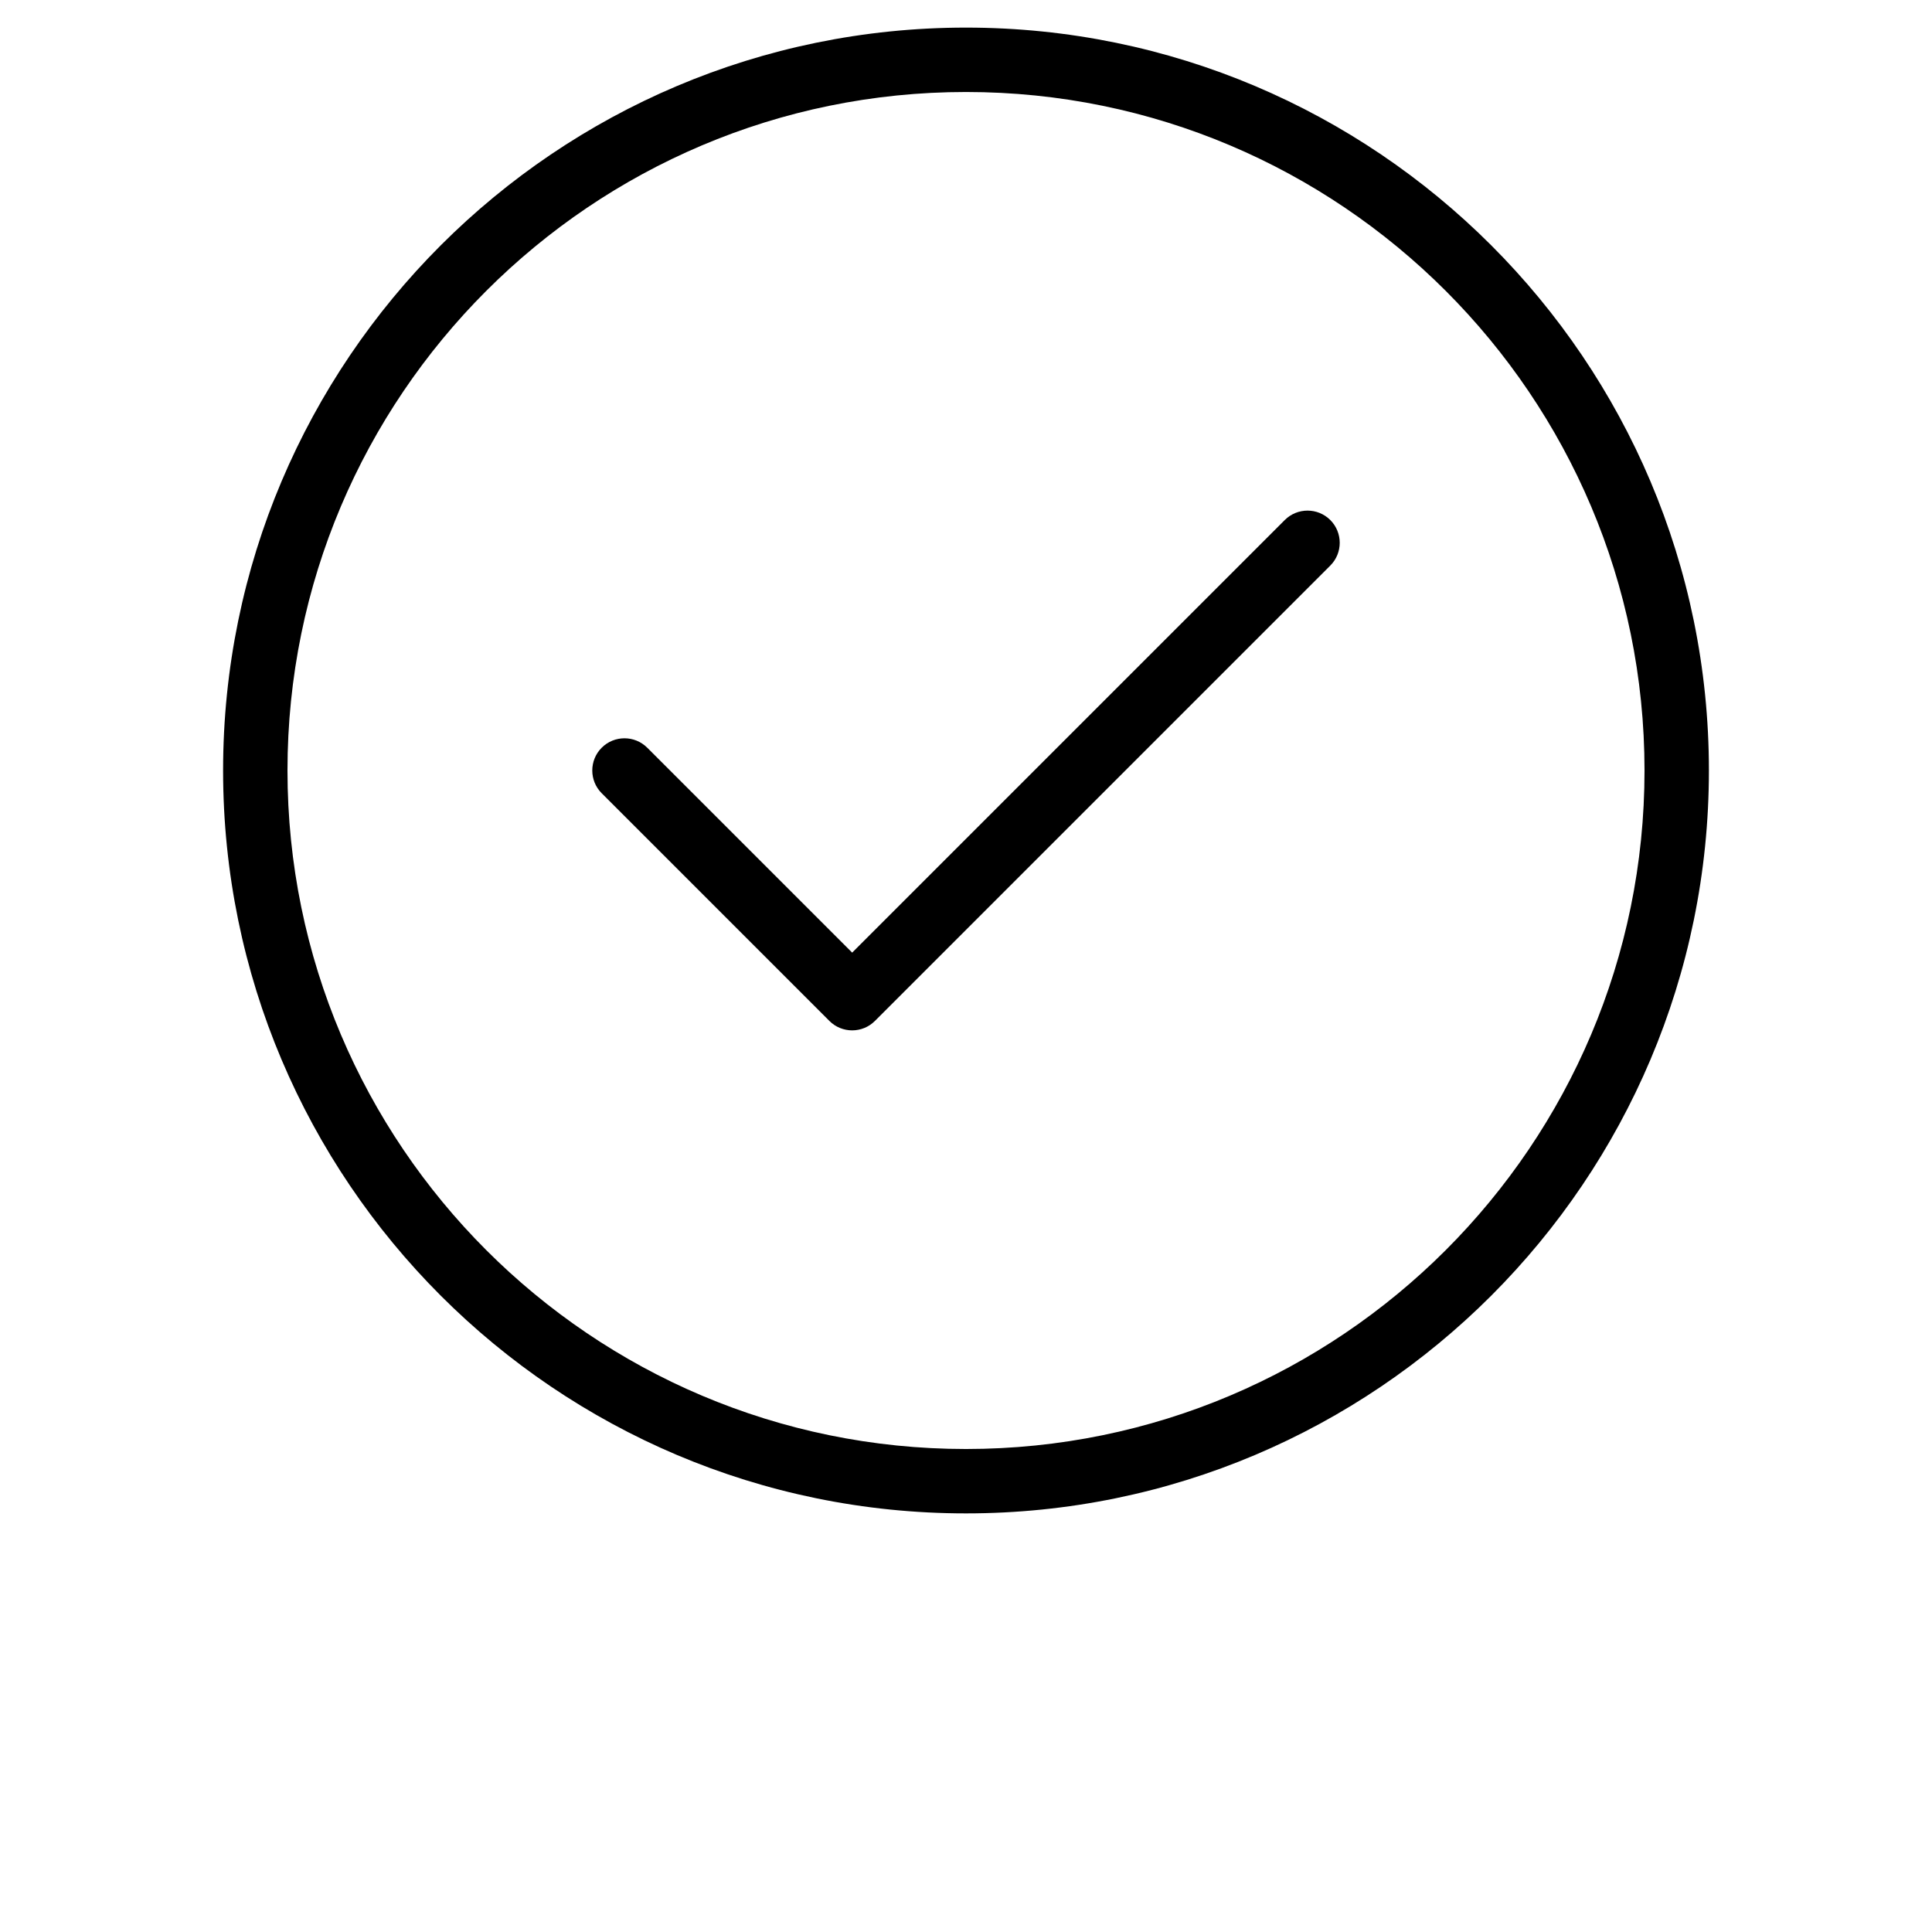 <?xml version="1.0" encoding="UTF-8"?>
<svg width="700pt" height="700pt" version="1.1" viewBox="0 0 700 700" xmlns="http://www.w3.org/2000/svg" xmlns:xlink="http://www.w3.org/1999/xlink">
 <g fill="#000">
  <path d="m350 10c-148.56 0-269.17 120.61-269.17 269.16 0 148.56 120.61 269.17 269.17 269.17s269.17-120.61 269.17-269.17c0-148.55-120.61-269.16-269.17-269.16zm0 23.332c135.68 0 245.84 110.16 245.84 245.83 0 135.68-110.16 245.84-245.84 245.84s-245.84-110.16-245.84-245.84c0-135.67 110.16-245.83 245.84-245.83z" fill-rule="evenodd"/>
  <path d="m218.01 287.41 82.496 82.496c4.551 4.555 11.945 4.555 16.496 0l164.99-164.99c4.555-4.555 4.555-11.945 0-16.5-4.551-4.551-11.945-4.551-16.496 0l-156.74 156.74-74.246-74.246c-4.555-4.551-11.945-4.551-16.5 0-4.555 4.555-4.555 11.945 0 16.5z" fill-rule="evenodd"/>
  <use x="70" y="735" xlink:href="#b"/>
  <use x="220.504" y="735" xlink:href="#e"/>
  <use x="287.953" y="735" xlink:href="#a"/>
  <use x="350.016" y="735" xlink:href="#d"/>
  <use x="450.105" y="735" xlink:href="#c"/>
  <use x="547.52" y="735" xlink:href="#a"/>
  <use x="648.945" y="735" xlink:href="#b"/>
 </g>
</svg>

